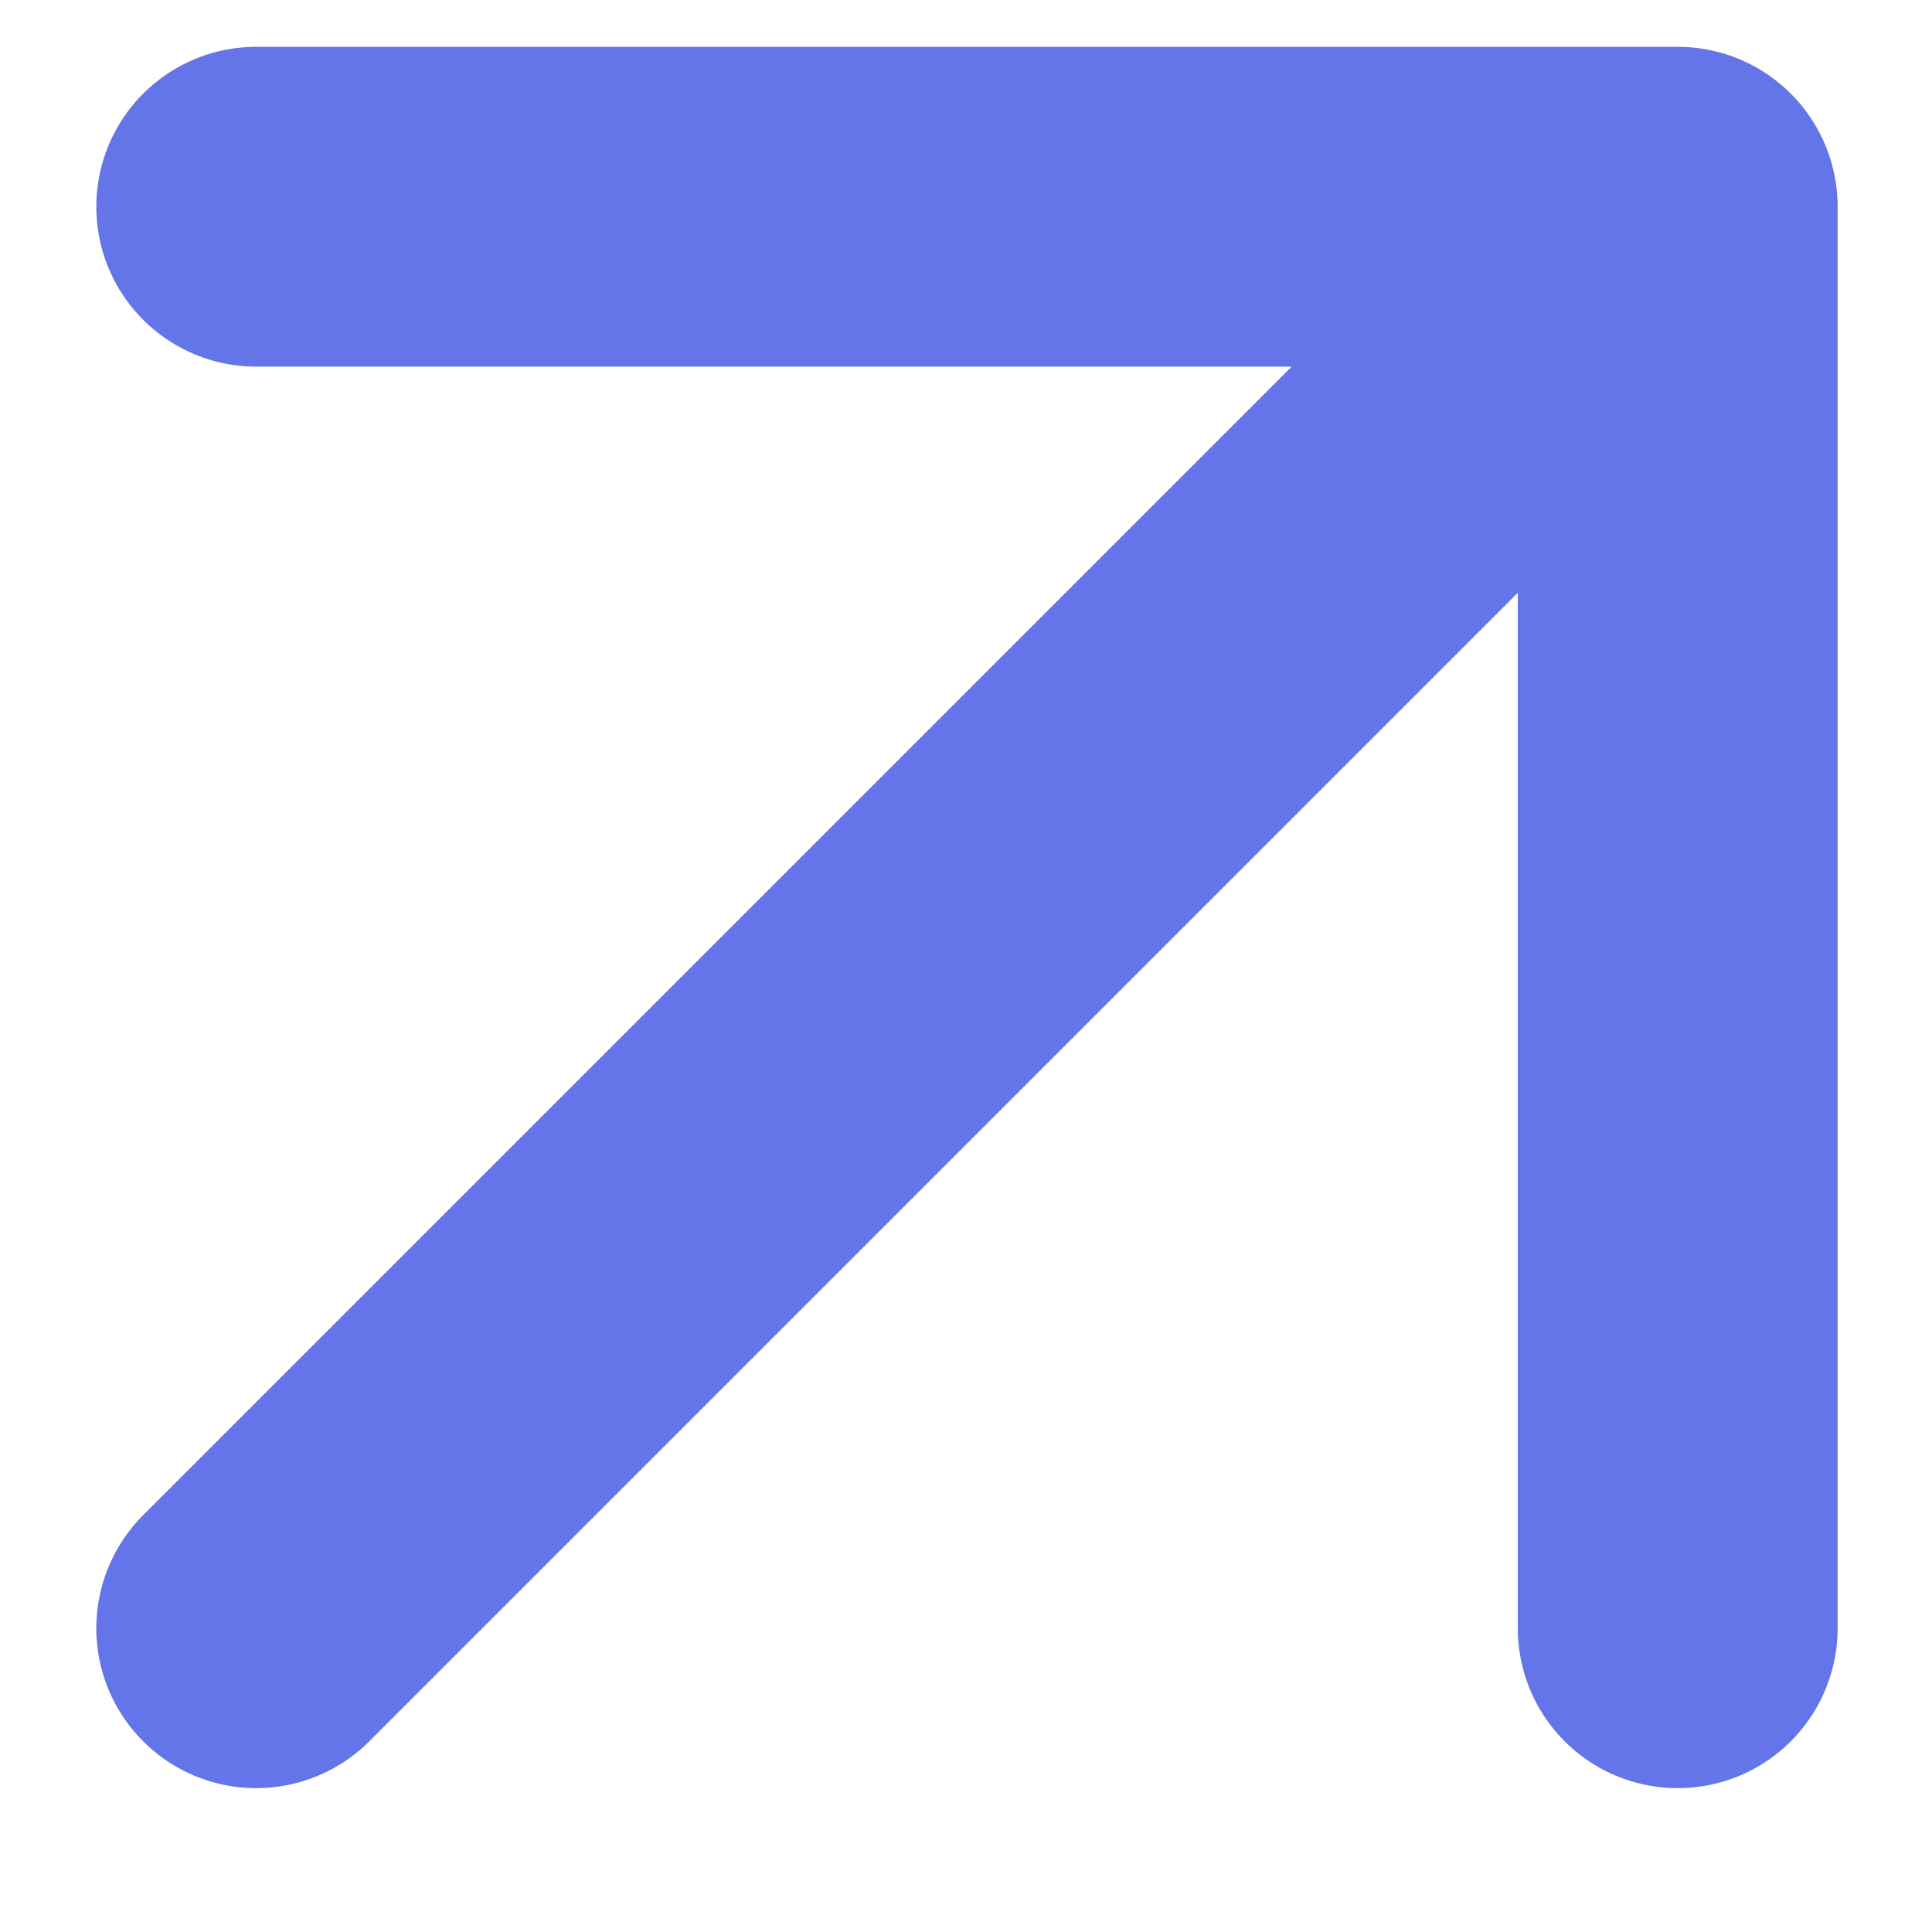 <svg width="13" height="13" viewBox="0 0 13 13" fill="none" xmlns="http://www.w3.org/2000/svg">
<path d="M1.724 10.956L11.289 1.391M11.289 1.391H1.724M11.289 1.391V10.956" stroke="#6475E9" stroke-width="2.152" stroke-linecap="round" stroke-linejoin="round"/>
</svg>
